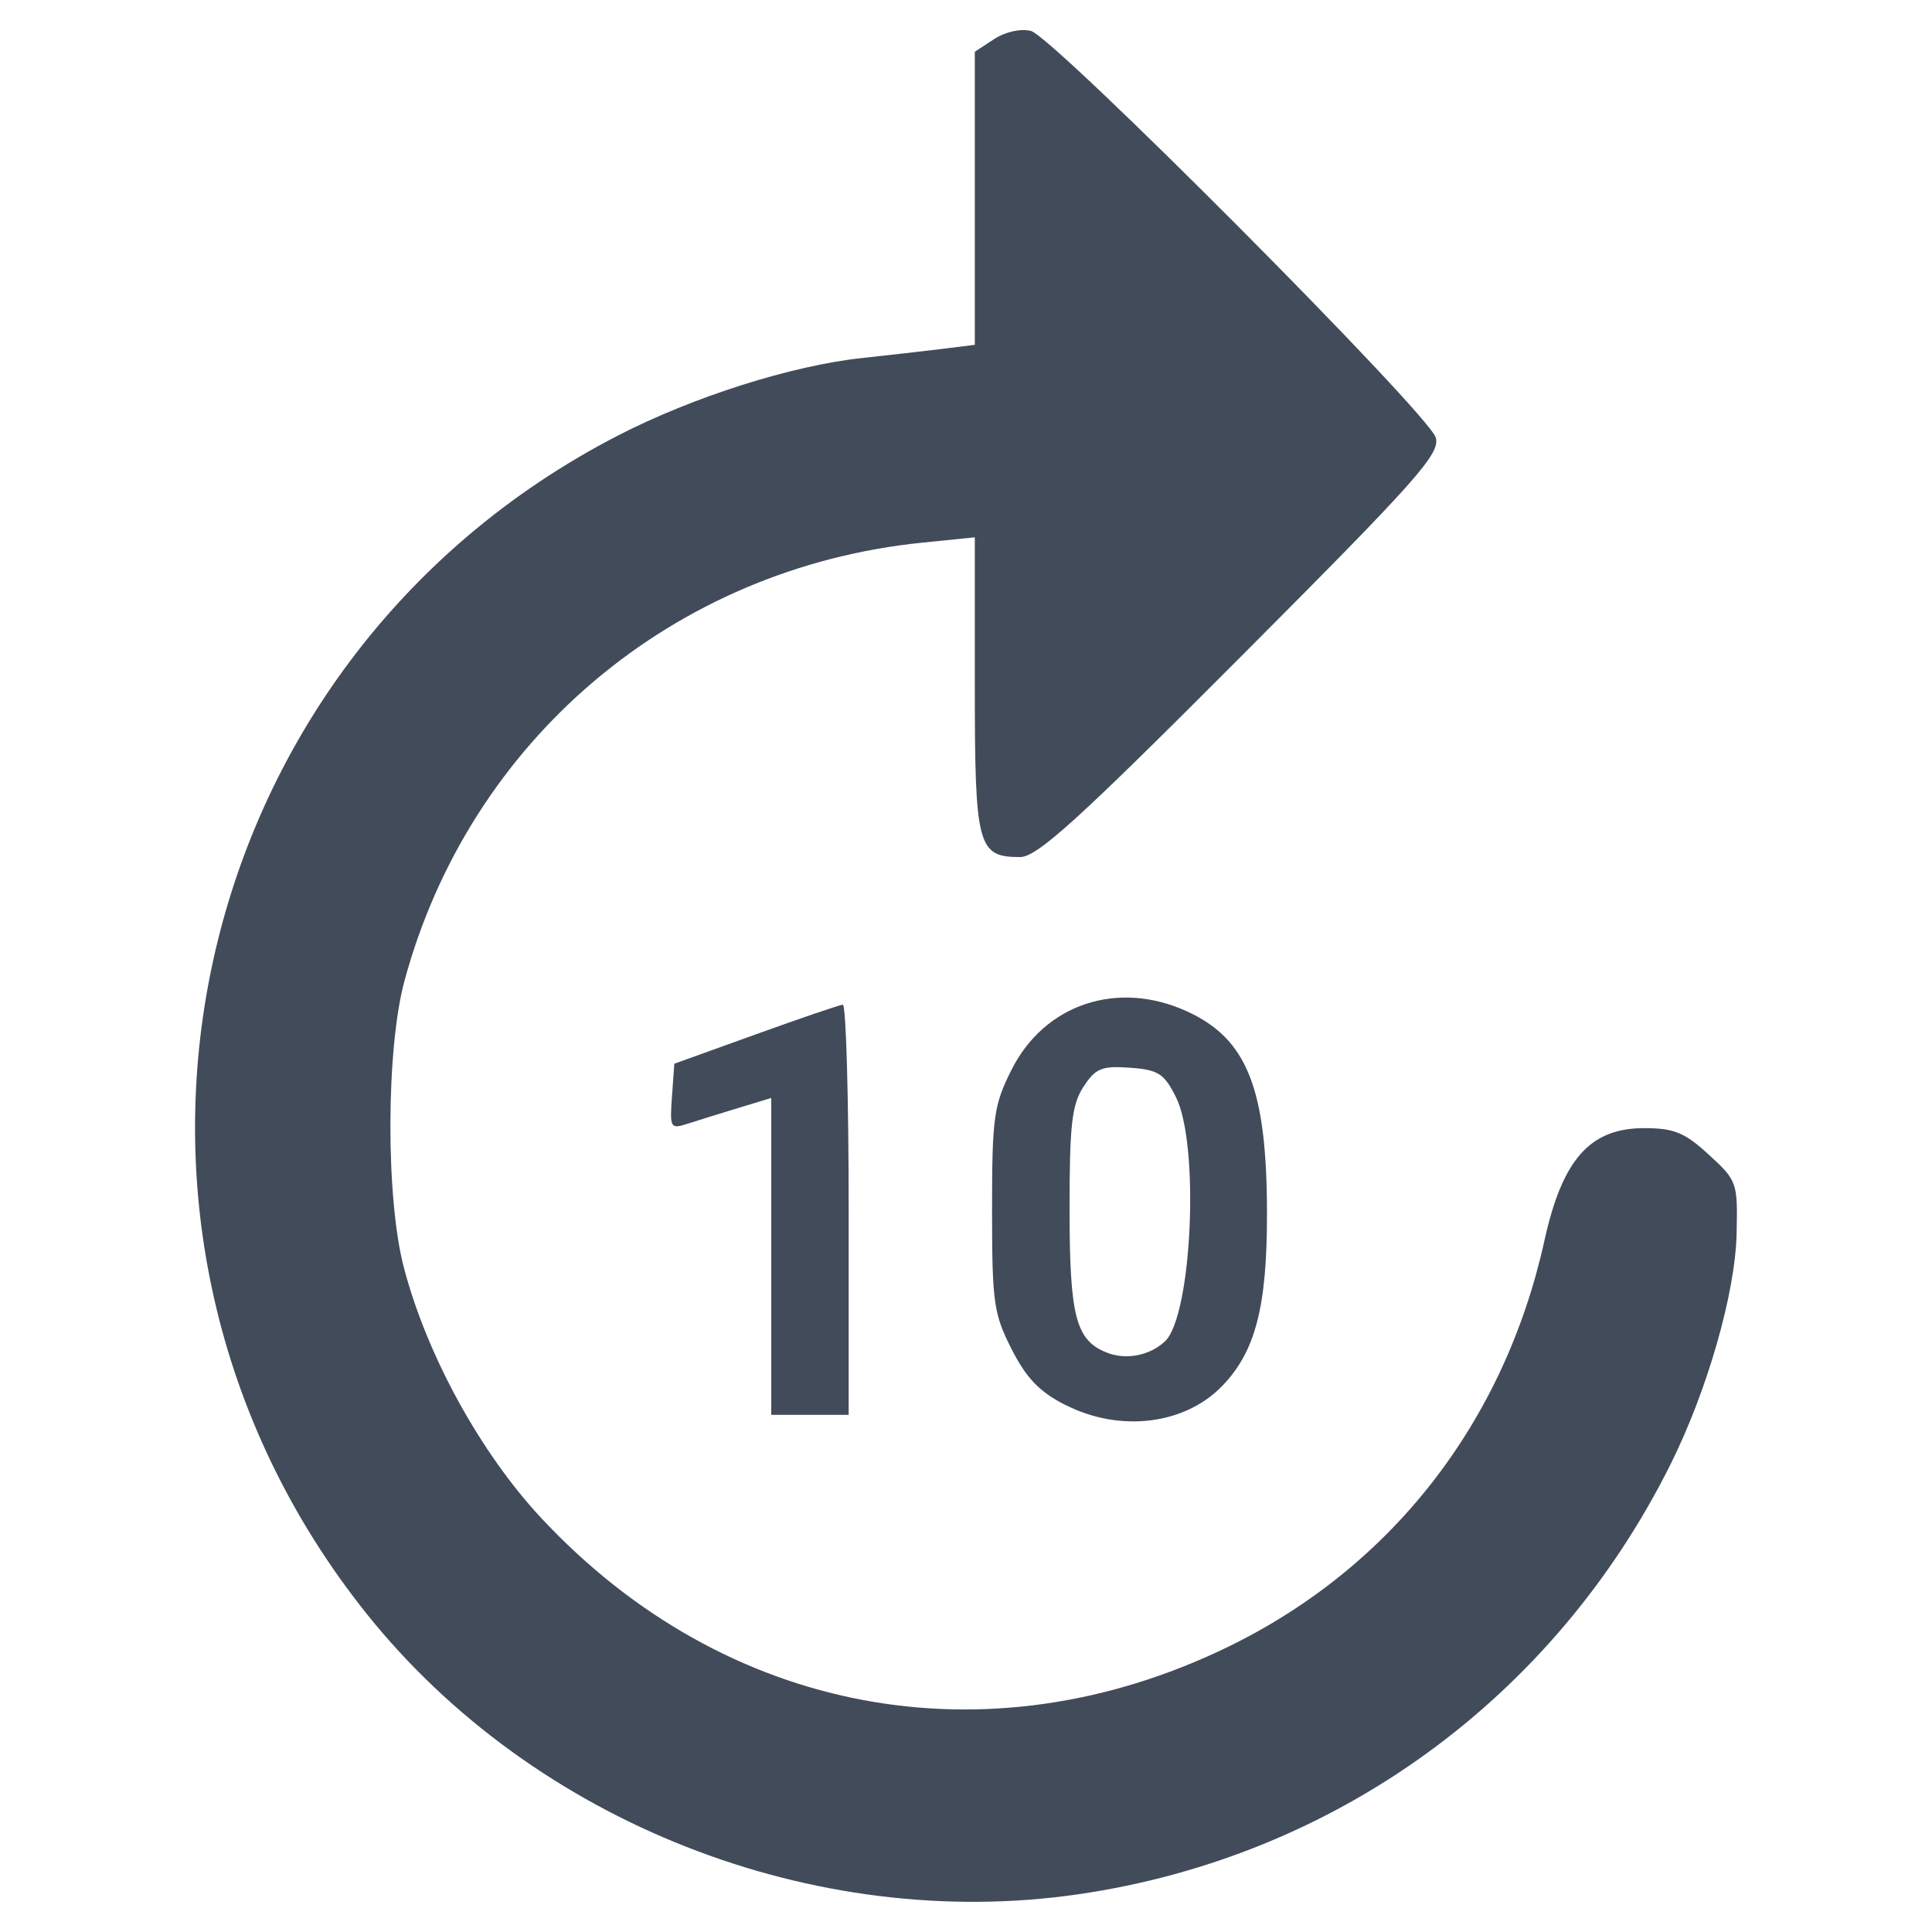 <?xml version="1.0" encoding="UTF-8" standalone="no"?>
<!-- Created with Inkscape (http://www.inkscape.org/) -->

<svg
   width="80"
   height="80"
   viewBox="0 0 21.167 21.167"
   version="1.1"
   id="svg5"
   sodipodi:docname="forward.svg"
   inkscape:version="1.1.2 (1:1.1+202202050950+0a00cf5339)"
   xmlns:inkscape="http://www.inkscape.org/namespaces/inkscape"
   xmlns:sodipodi="http://sodipodi.sourceforge.net/DTD/sodipodi-0.dtd"
   xmlns="http://www.w3.org/2000/svg"
   xmlns:svg="http://www.w3.org/2000/svg">
  <sodipodi:namedview
     id="namedview7"
     pagecolor="#ffffff"
     bordercolor="#666666"
     borderopacity="1.0"
     inkscape:pageshadow="2"
     inkscape:pageopacity="0.0"
     inkscape:pagecheckerboard="0"
     showgrid="false"
     inkscape:zoom="10.55"
     inkscape:cx="39.952607"
     inkscape:cy="40.047393"
     inkscape:window-width="1848"
     inkscape:window-height="1016"
     inkscape:window-x="72"
     inkscape:window-y="27"
     inkscape:window-maximized="1"
     inkscape:current-layer="svg5" />
  <defs
     id="defs2" />
  <path
     style="fill:#424b5a;stroke-width:0.085;fill-opacity:1"
     d="m 11.818,20.753 c 2.813,-0.41 5.201,-2.143 6.48,-4.701 0.405,-0.809 0.713,-1.881 0.728,-2.531 0.013,-0.567 0.007,-0.585 -0.304,-0.87 -0.265,-0.244 -0.381,-0.291 -0.709,-0.291 -0.593,0 -0.896,0.342 -1.092,1.231 -0.44,1.996 -1.681,3.587 -3.477,4.457 C 10.81,19.323 7.939,18.783 5.932,16.634 5.264,15.918 4.677,14.85 4.425,13.888 4.225,13.13 4.229,11.496 4.431,10.748 5.145,8.108 7.374,6.222 10.107,5.945 l 0.573,-0.058 v 1.618 c 0,1.771 0.03,1.885 0.496,1.885 0.187,0 0.635,-0.406 2.421,-2.198 1.934,-1.939 2.185,-2.221 2.133,-2.398 -0.078,-0.264 -4.188,-4.392 -4.435,-4.455 -0.111,-0.028 -0.281,0.009 -0.403,0.089 L 10.68,0.567 V 2.173 3.778 l -0.361,0.045 C 10.121,3.847 9.73,3.892 9.45,3.922 8.675,4.004 7.589,4.349 6.764,4.775 1.961,7.256 0.642,13.462 4.019,17.683 c 1.827,2.283 4.9,3.493 7.799,3.07 z"
     id="path854" />
  <path
     id="path1070"
     style="fill:#424b5a;stroke-width:0.085;fill-opacity:1"
     d="m 11.674,15.394 c -0.284,-0.144 -0.429,-0.294 -0.591,-0.613 -0.197,-0.387 -0.214,-0.513 -0.214,-1.528 0,-1.01 0.018,-1.143 0.212,-1.53 0.361,-0.721 1.159,-0.989 1.918,-0.645 0.666,0.302 0.882,0.847 0.882,2.225 6.41e-4,1.011 -0.126,1.502 -0.486,1.877 -0.411,0.429 -1.121,0.517 -1.721,0.213 z m 1.089,-0.697 c 0.297,-0.281 0.382,-2.154 0.121,-2.676 -0.13,-0.26 -0.193,-0.3 -0.504,-0.323 -0.309,-0.022 -0.376,0.005 -0.509,0.208 -0.128,0.196 -0.153,0.416 -0.153,1.341 6.42e-4,1.178 0.068,1.437 0.408,1.572 0.21,0.084 0.472,0.033 0.637,-0.123 z M 8.45,13.765 v -1.736 l -0.361,0.11 c -0.198,0.06 -0.449,0.138 -0.557,0.173 -0.187,0.06 -0.195,0.046 -0.17,-0.297 l 0.026,-0.361 0.891,-0.321 c 0.49,-0.177 0.92,-0.323 0.955,-0.326 0.035,-0.003 0.064,1.008 0.064,2.245 v 2.249 H 8.874 8.45 Z" />
</svg>
